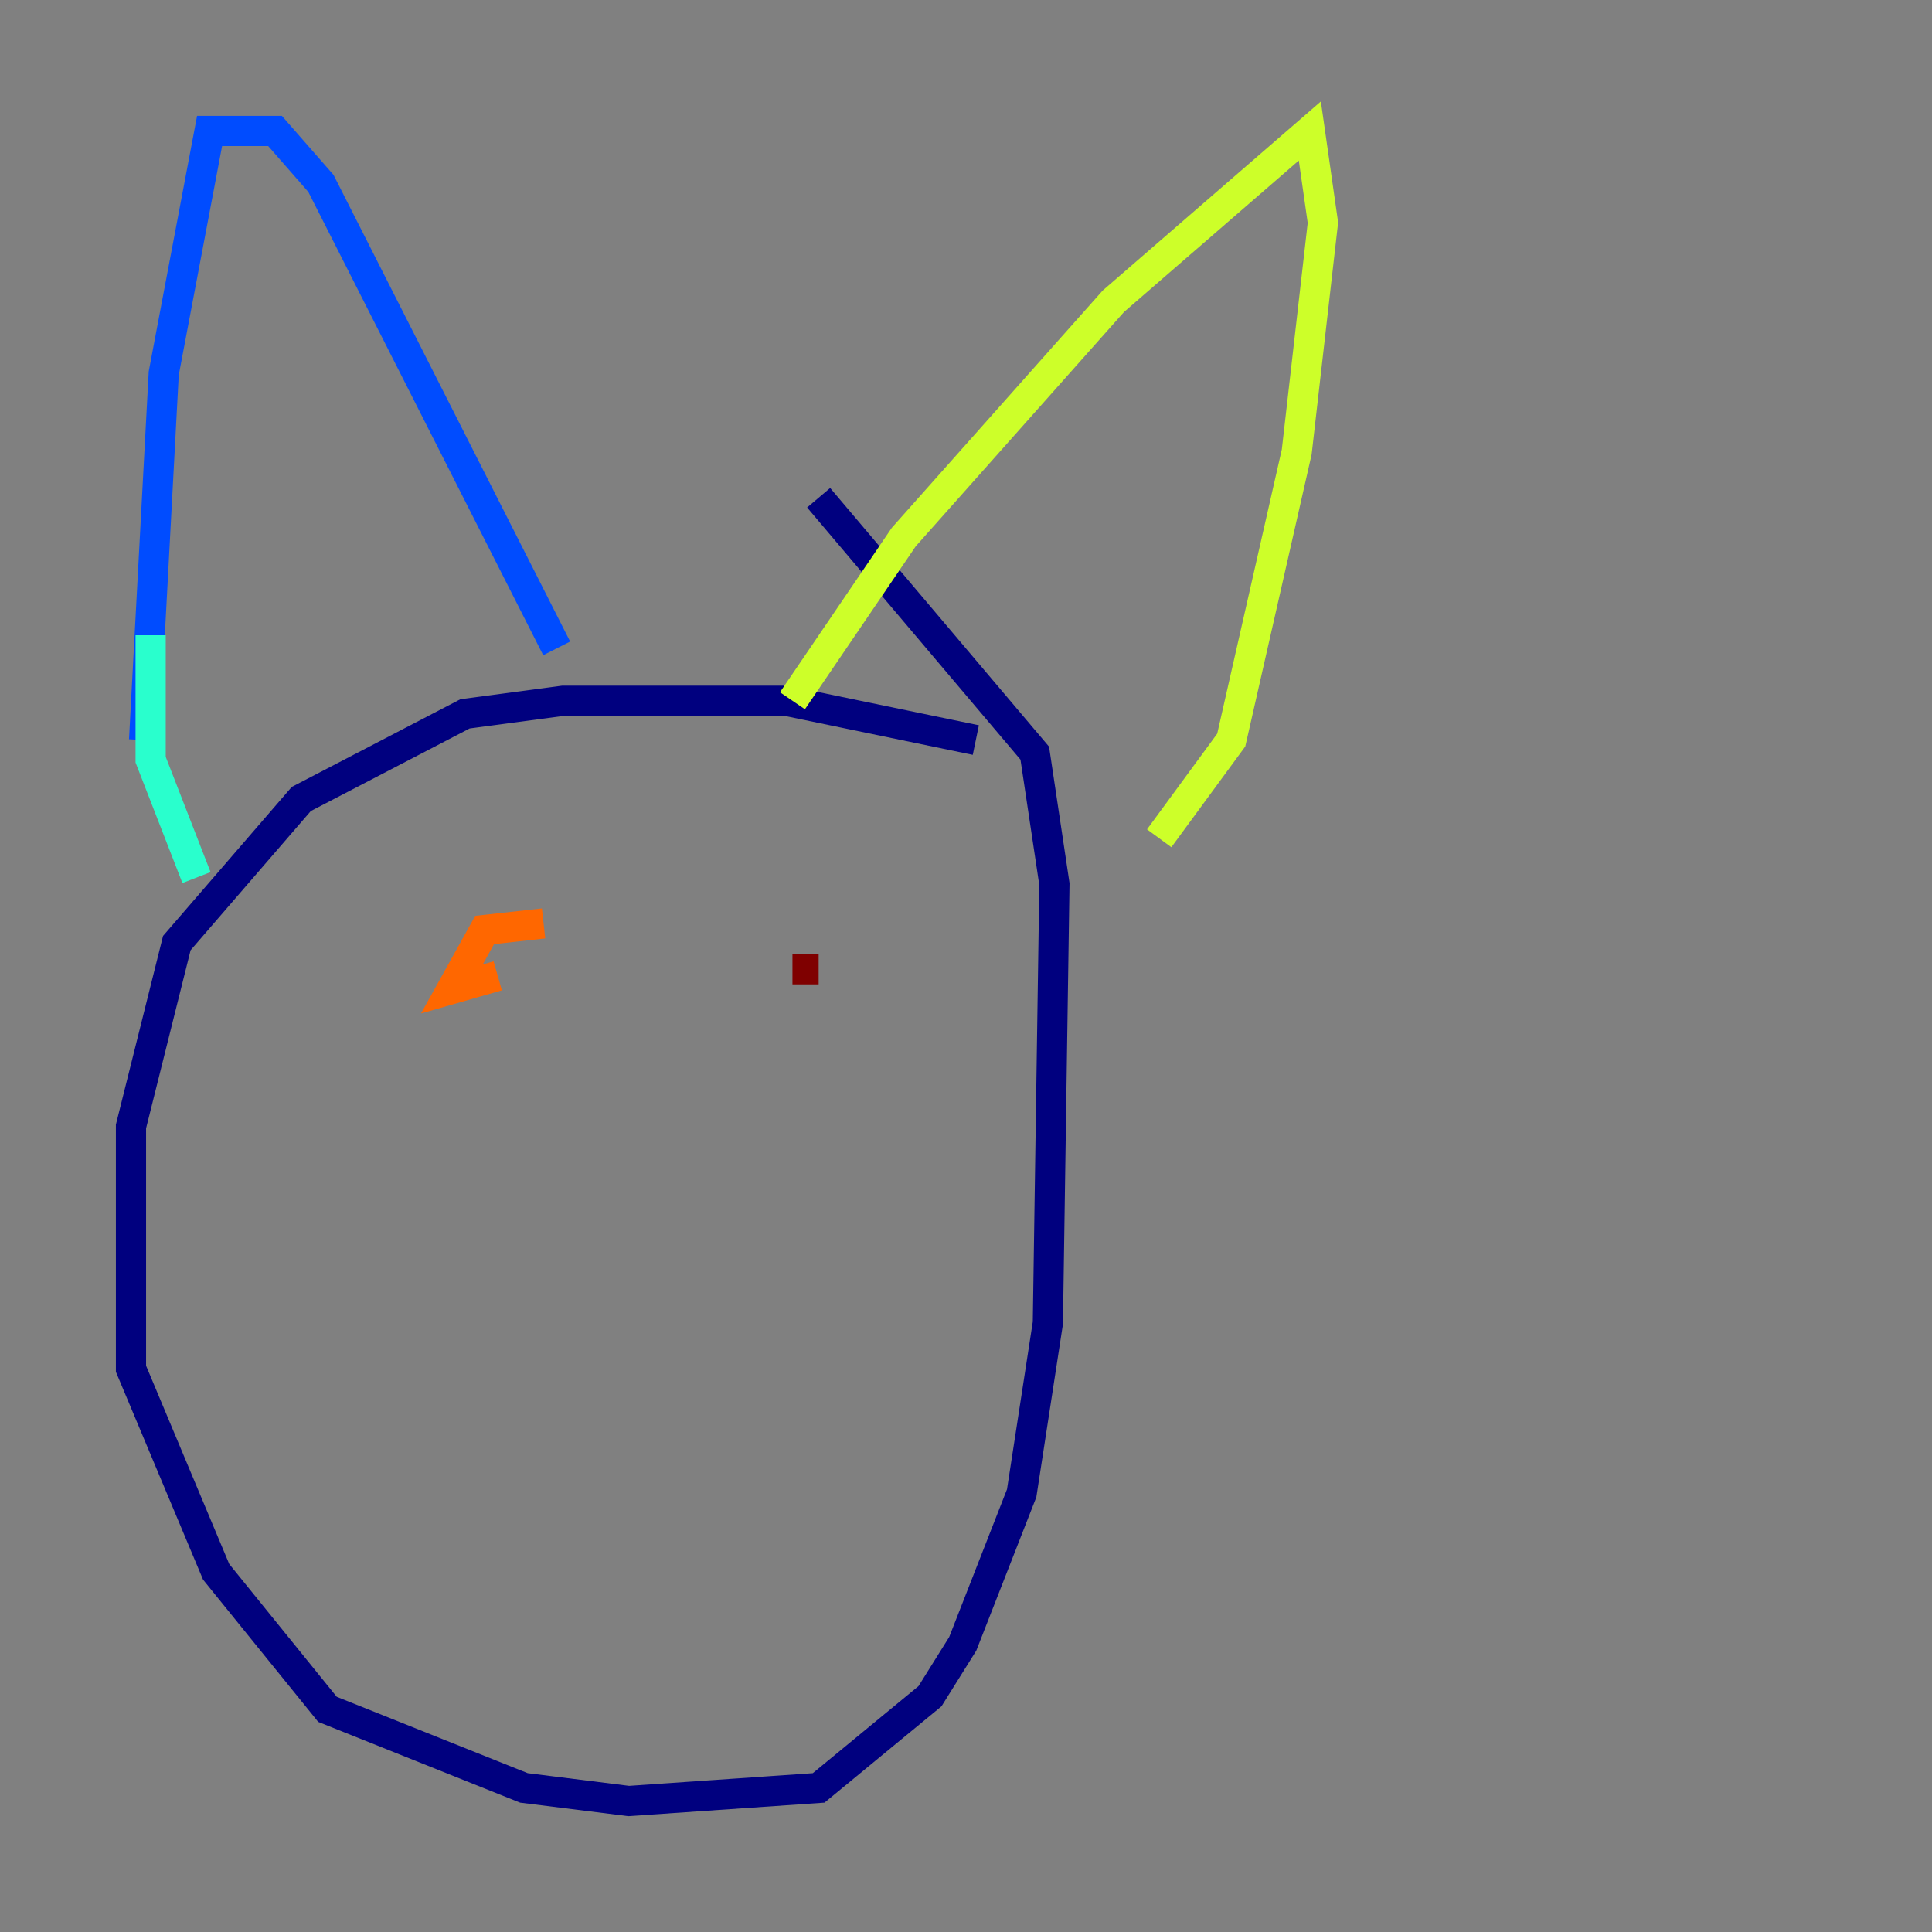 <?xml version="1.0" encoding="utf-8" ?>
<svg baseProfile="tiny" height="128" version="1.2" viewBox="0,0,128,128" width="128" xmlns="http://www.w3.org/2000/svg" xmlns:ev="http://www.w3.org/2001/xml-events" xmlns:xlink="http://www.w3.org/1999/xlink"><rect x="0" y="0" width="128" height="128" fill="#808080" stroke="none"/><defs /><polyline fill="none" points="64.651,49.031 52.068,46.427 37.315,46.427 30.807,47.295 19.959,52.936 11.715,62.481 8.678,74.63 8.678,90.685 14.319,104.136 21.695,113.248 34.712,118.454 41.654,119.322 54.237,118.454 61.614,112.38 63.783,108.909 67.688,98.929 69.424,87.647 69.858,58.576 68.556,49.898 54.237,32.976" stroke="#00007f" stroke-width="2" /><polyline fill="none" points="9.546,49.031 10.848,24.732 13.885,8.678 18.224,8.678 21.261,12.149 36.881,42.956" stroke="#004cff" stroke-width="2" /><polyline fill="none" points="9.98,42.088 9.98,50.332 13.017,58.142" stroke="#29ffcd" stroke-width="2" /><polyline fill="none" points="52.502,46.427 59.878,35.58 73.763,19.959 86.78,8.678 87.647,14.752 85.912,29.939 81.573,49.031 76.8,55.539" stroke="#cdff29" stroke-width="2" /><polyline fill="none" points="36.014,61.18 32.108,61.614 29.939,65.519 32.976,64.651" stroke="#ff6700" stroke-width="2" /><polyline fill="none" points="52.502,64.217 54.237,64.217" stroke="#7f0000" stroke-width="2" /></svg>